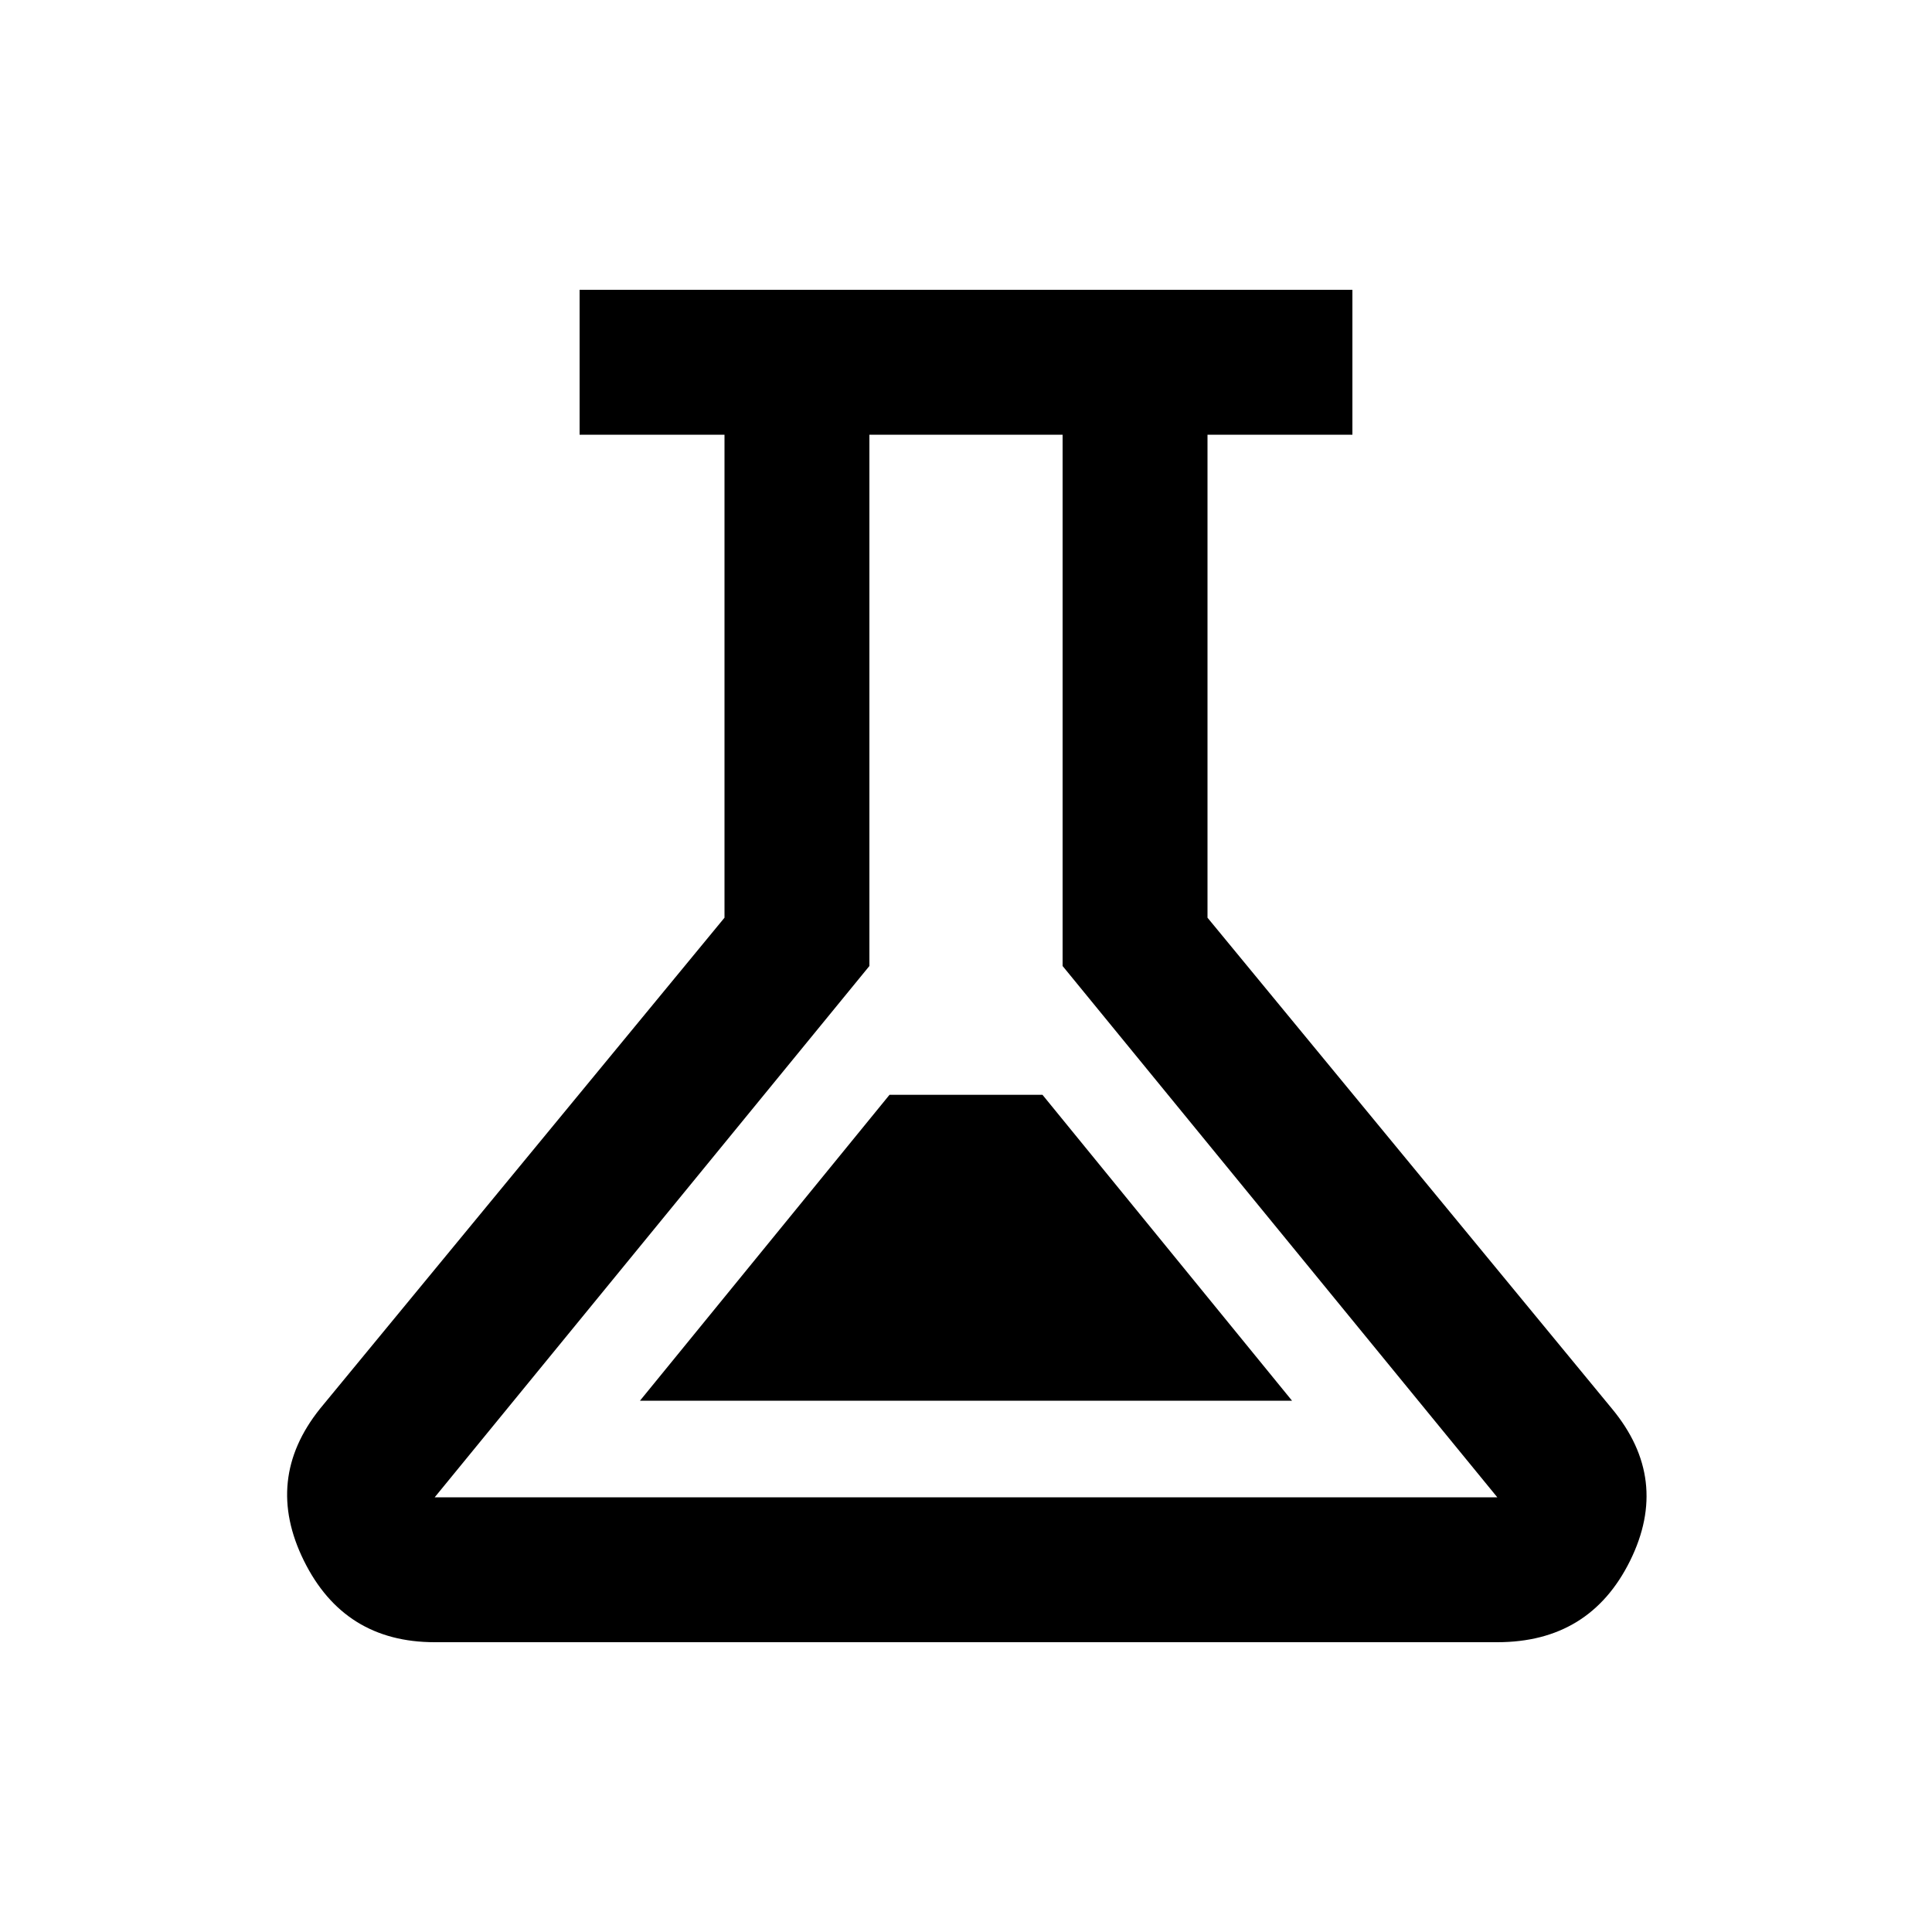 <svg xmlns="http://www.w3.org/2000/svg" height="20" viewBox="0 -960 960 960" width="20"><path d="M216-144q-45 0-65-40.5t8-75.5l201-244v-240h-72v-72h384v72h-72v240l201 244q29 35 9 75.5T744-144H216Zm102-120h324L518-416h-76L318-264Zm-102 48h528L528-480v-264h-96v264L216-216Zm264-264Z"/></svg>